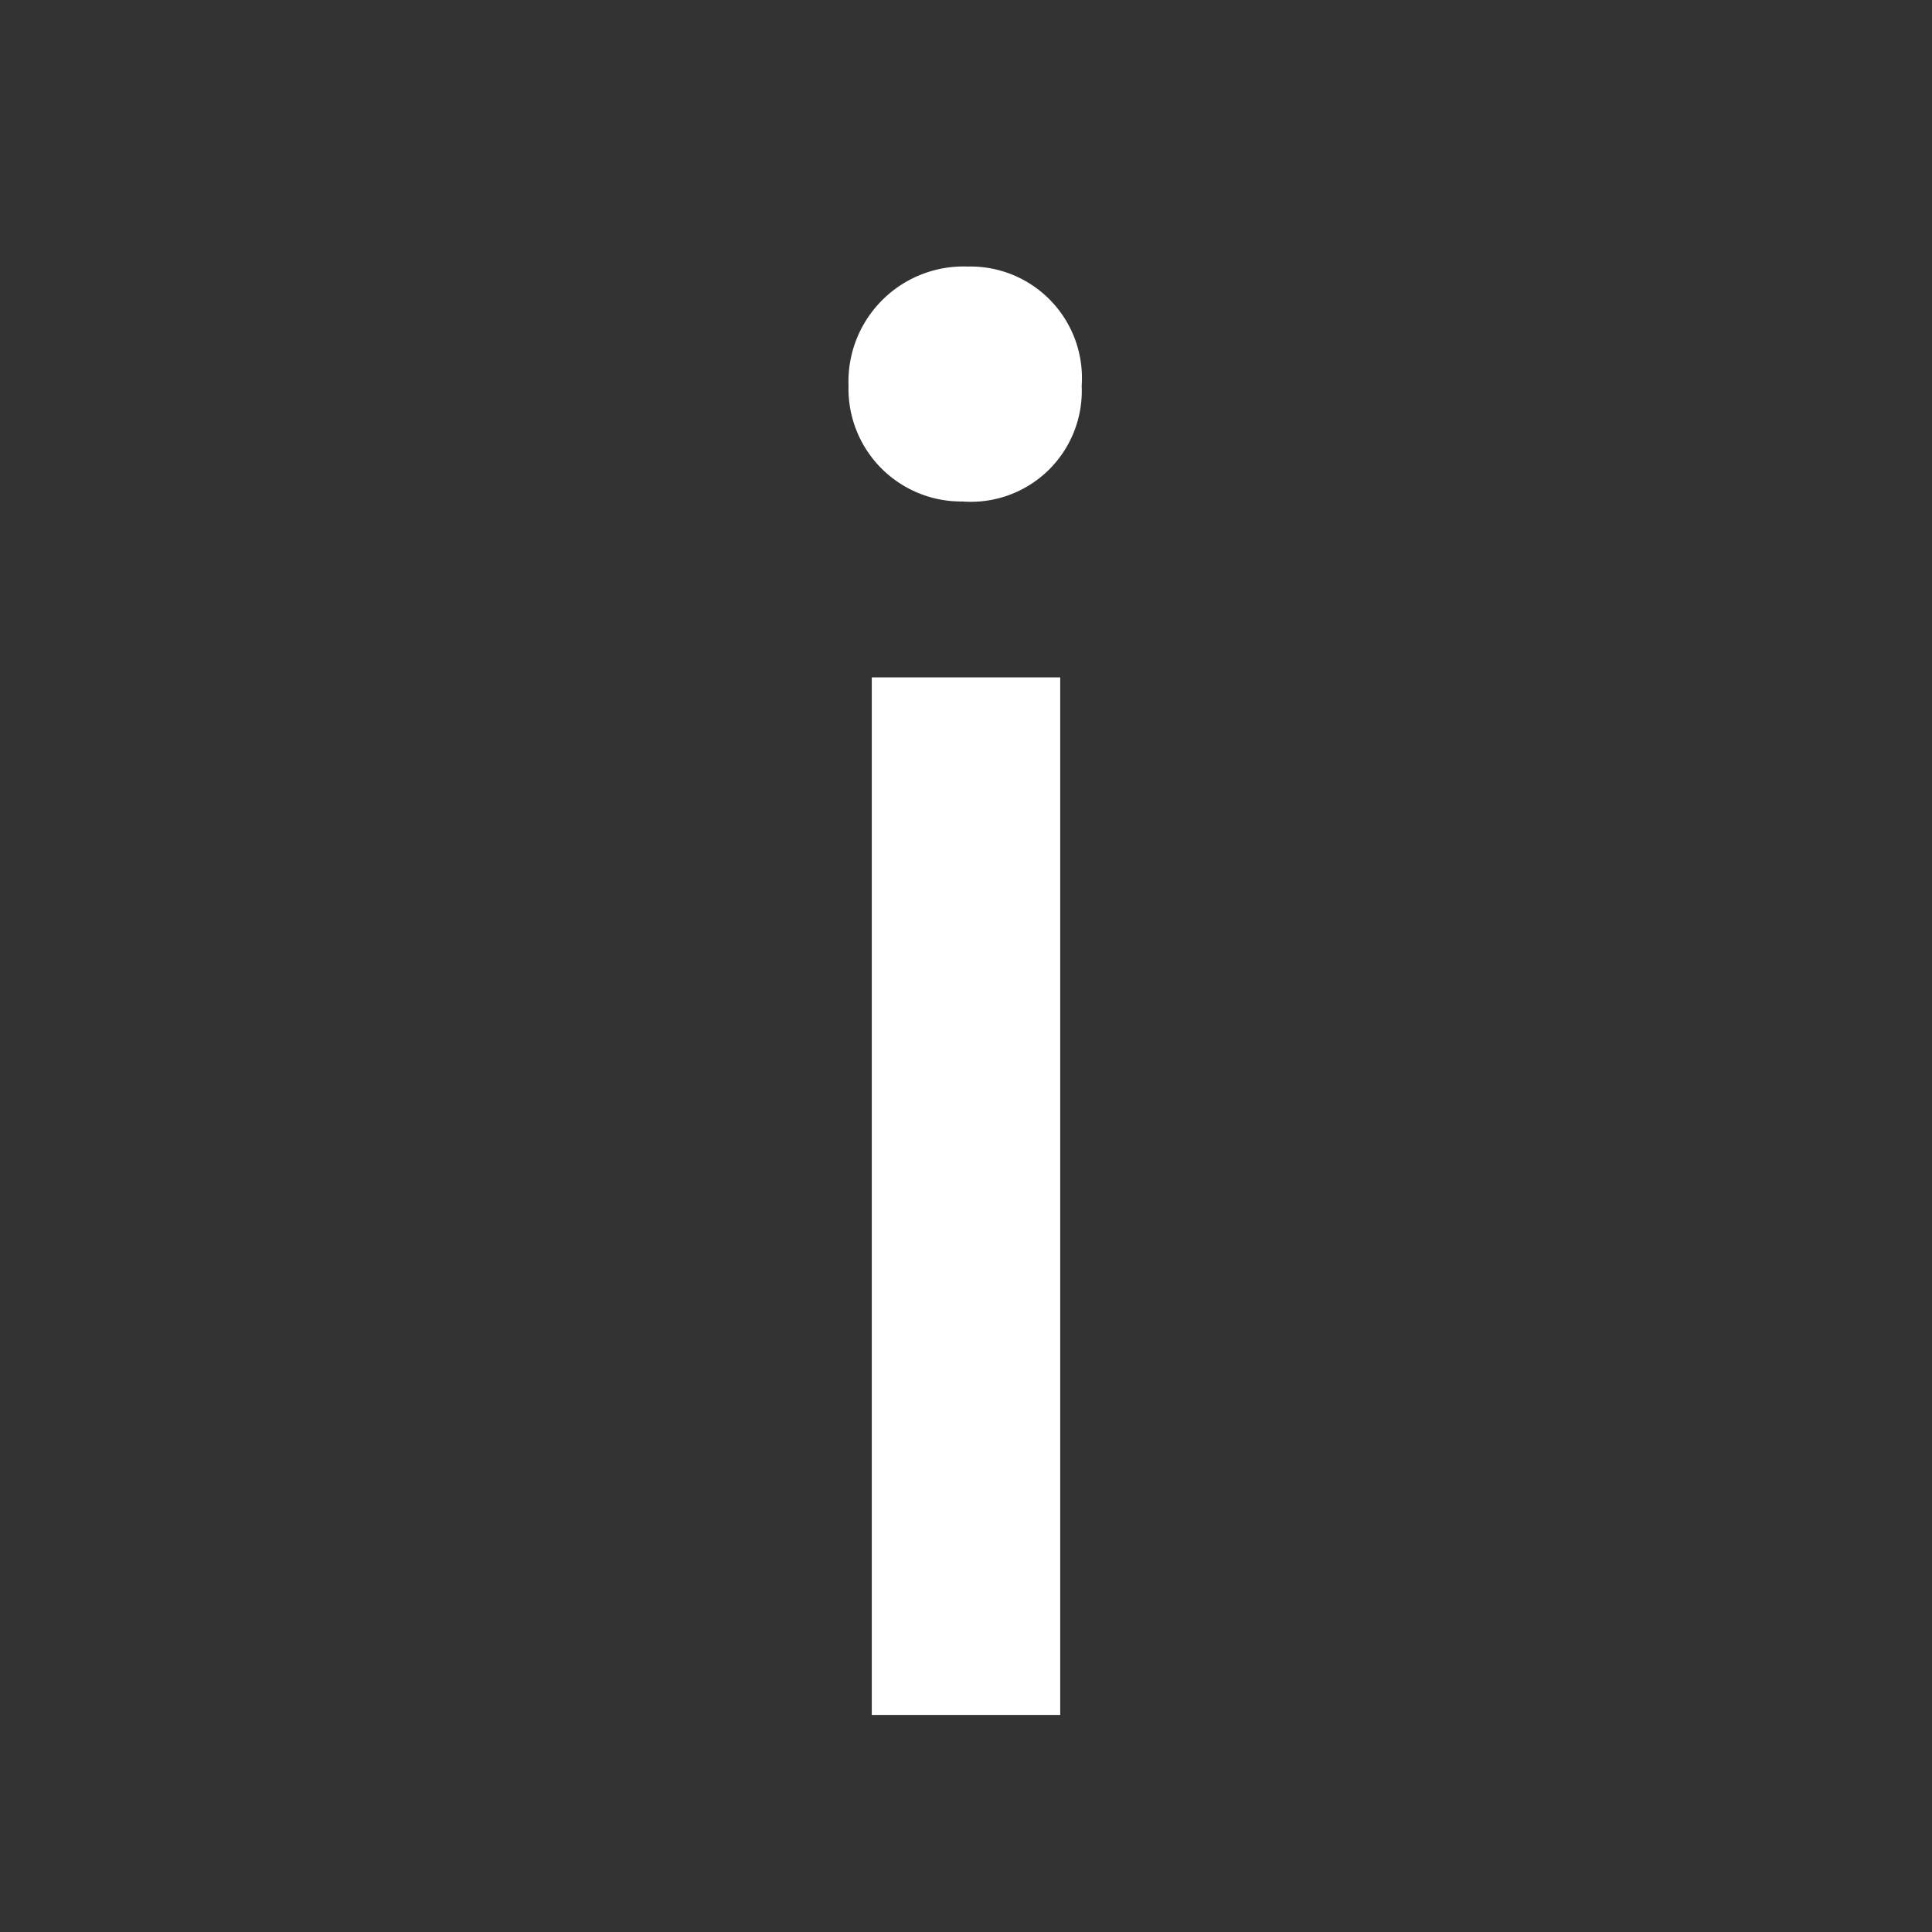 <svg xmlns="http://www.w3.org/2000/svg" viewBox="0 0 32.4 32.4"><rect x="0" y="0" width="32.4" height="32.4" fill="#333333" stroke="none"/><defs><style>.cls-1{fill:#fff;}</style></defs><g id="Layer_2" data-name="Layer 2"><g id="Layer_1-2" data-name="Layer 1"><path class="cls-1" d="M18.14,6.47a1.86,1.86,0,0,1-2,1.94,1.89,1.89,0,0,1-1.91-1.94,1.93,1.93,0,0,1,2-2A1.87,1.87,0,0,1,18.14,6.47ZM14.62,28.76V11.36h3.16v17.4Z"/></g></g></svg>